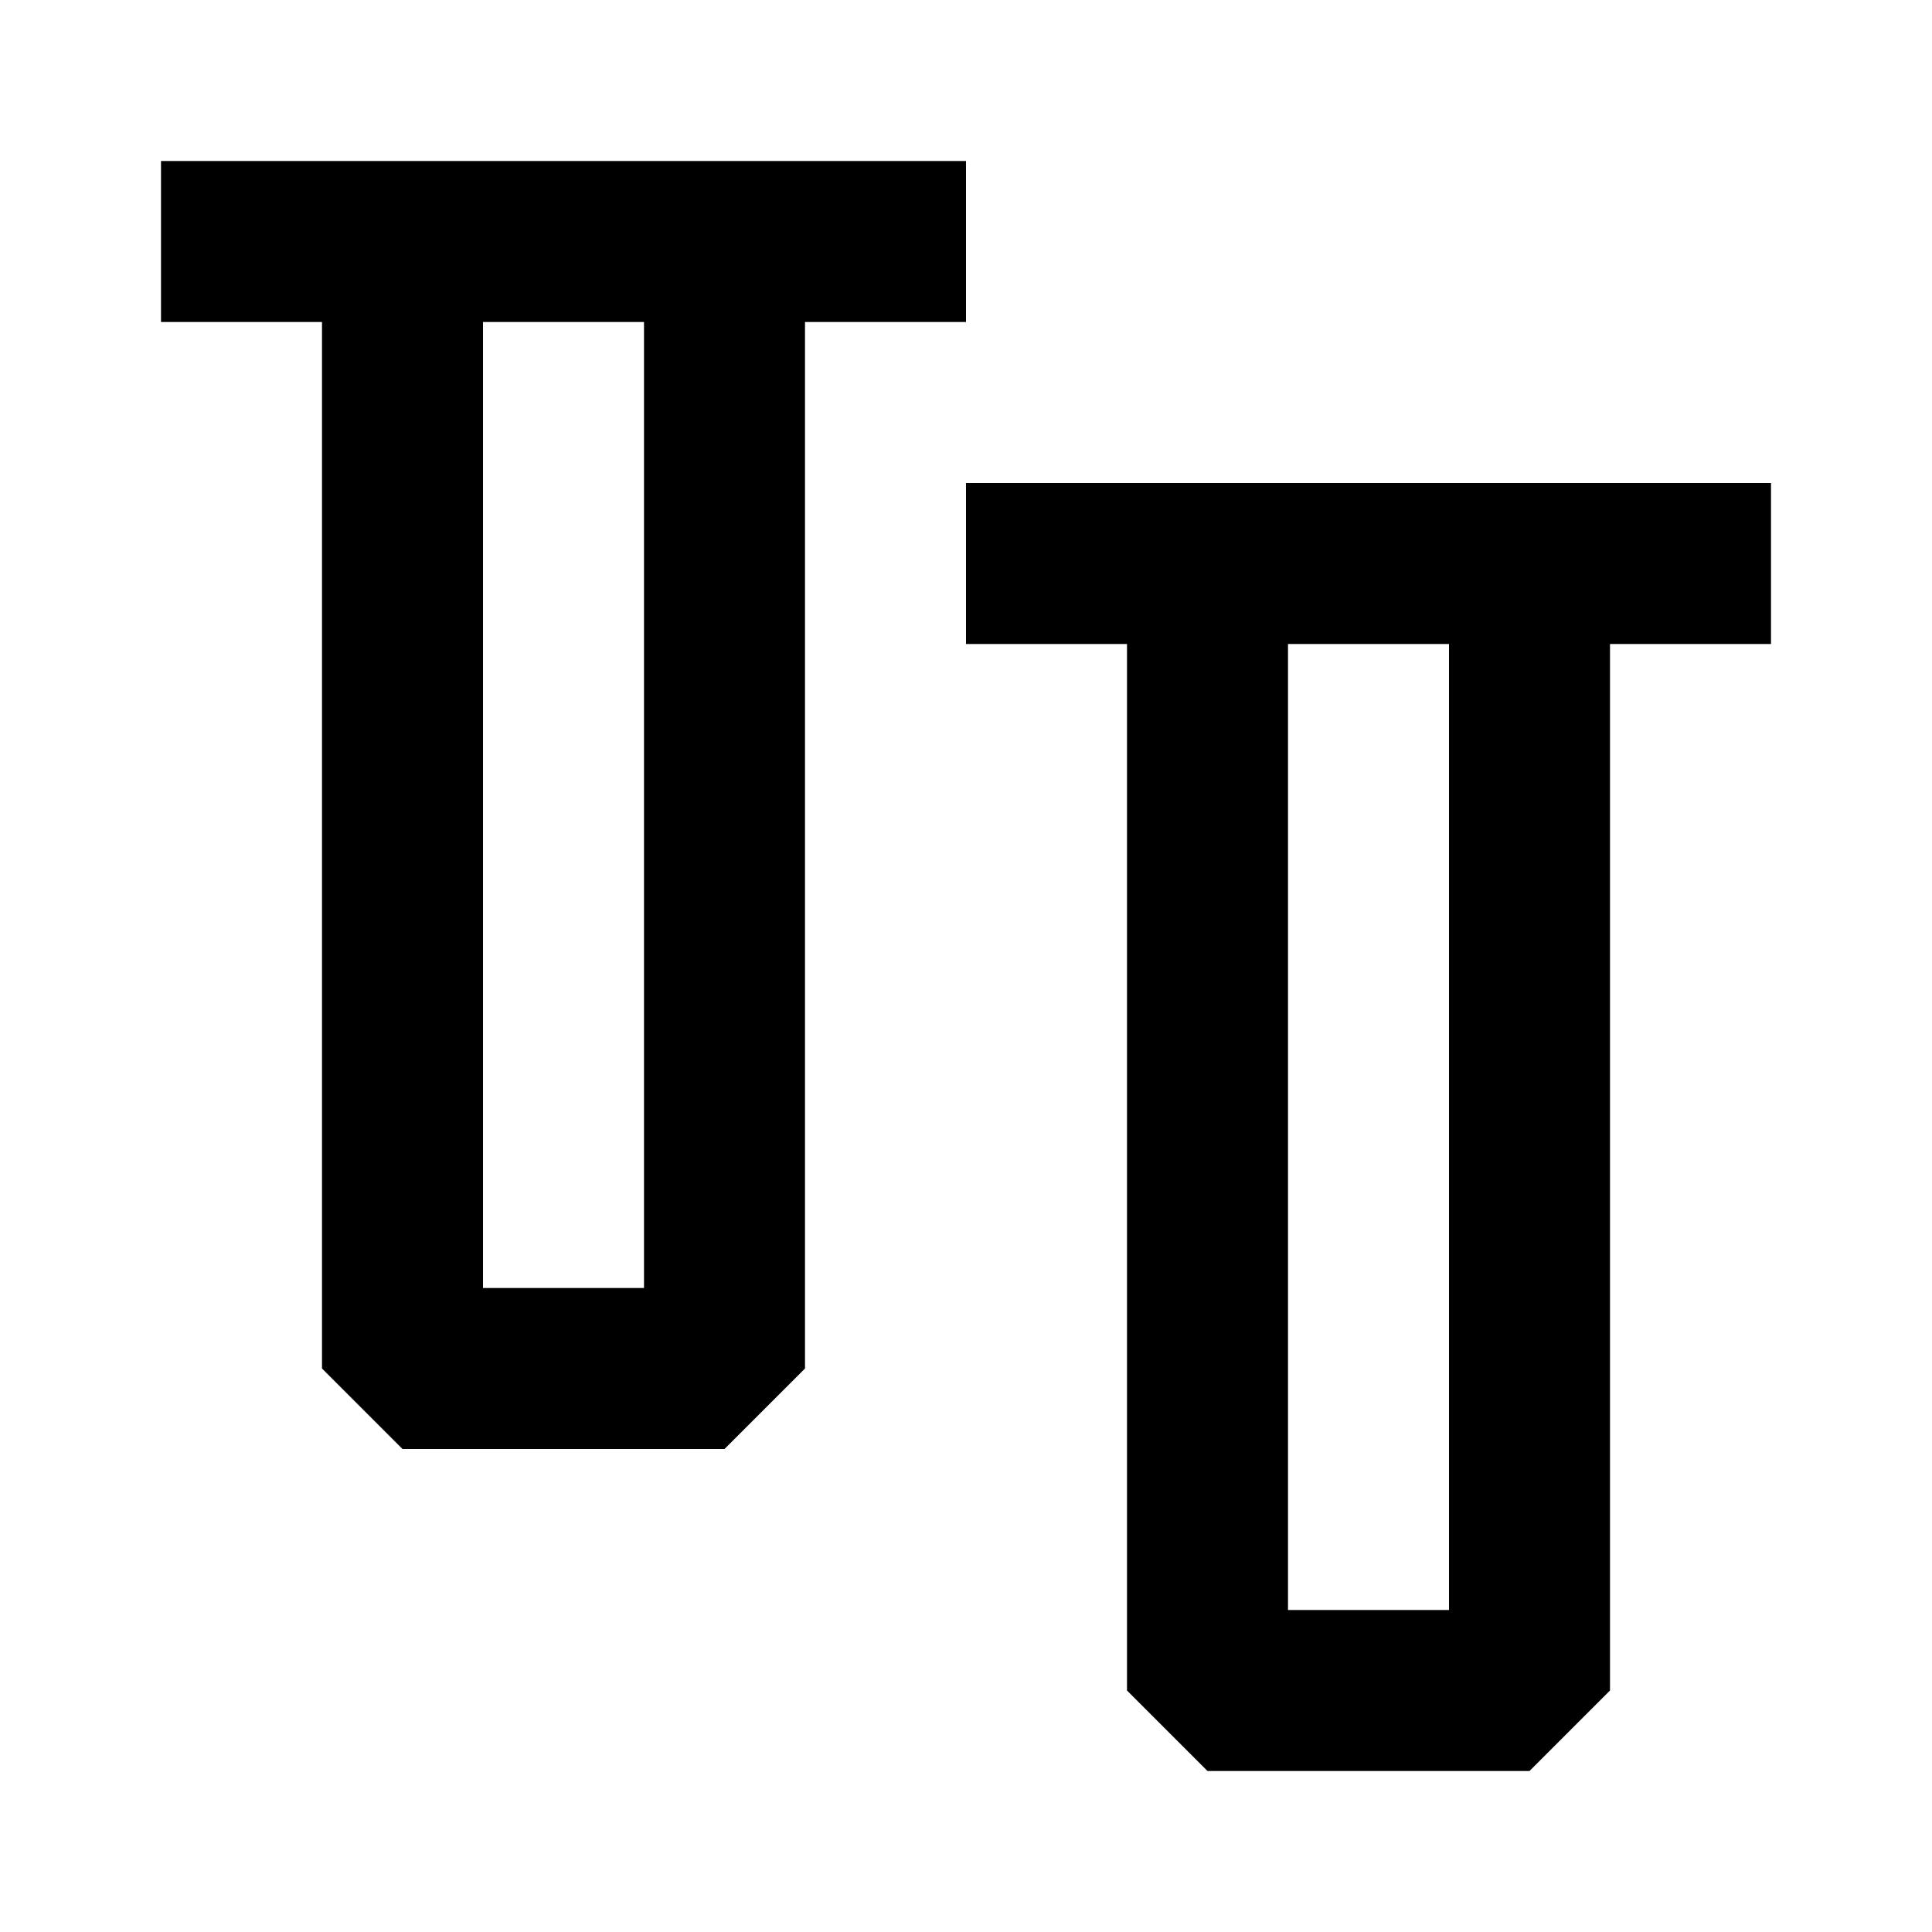 <svg viewBox="0 0 24 24" focusable="false" width="24" height="24" aria-hidden="true" class="svg-icon" xmlns="http://www.w3.org/2000/svg"><path d="M10 4h2V2H2v2h2v13l1 1h4l1-1V4zM8 4H6v12h2V4zm6 4h-2V6h10v2h-2v13l-1 1h-4l-1-1V8zm4 0v12h-2V8h2z" fill-rule="evenodd" clip-rule="evenodd"></path></svg>